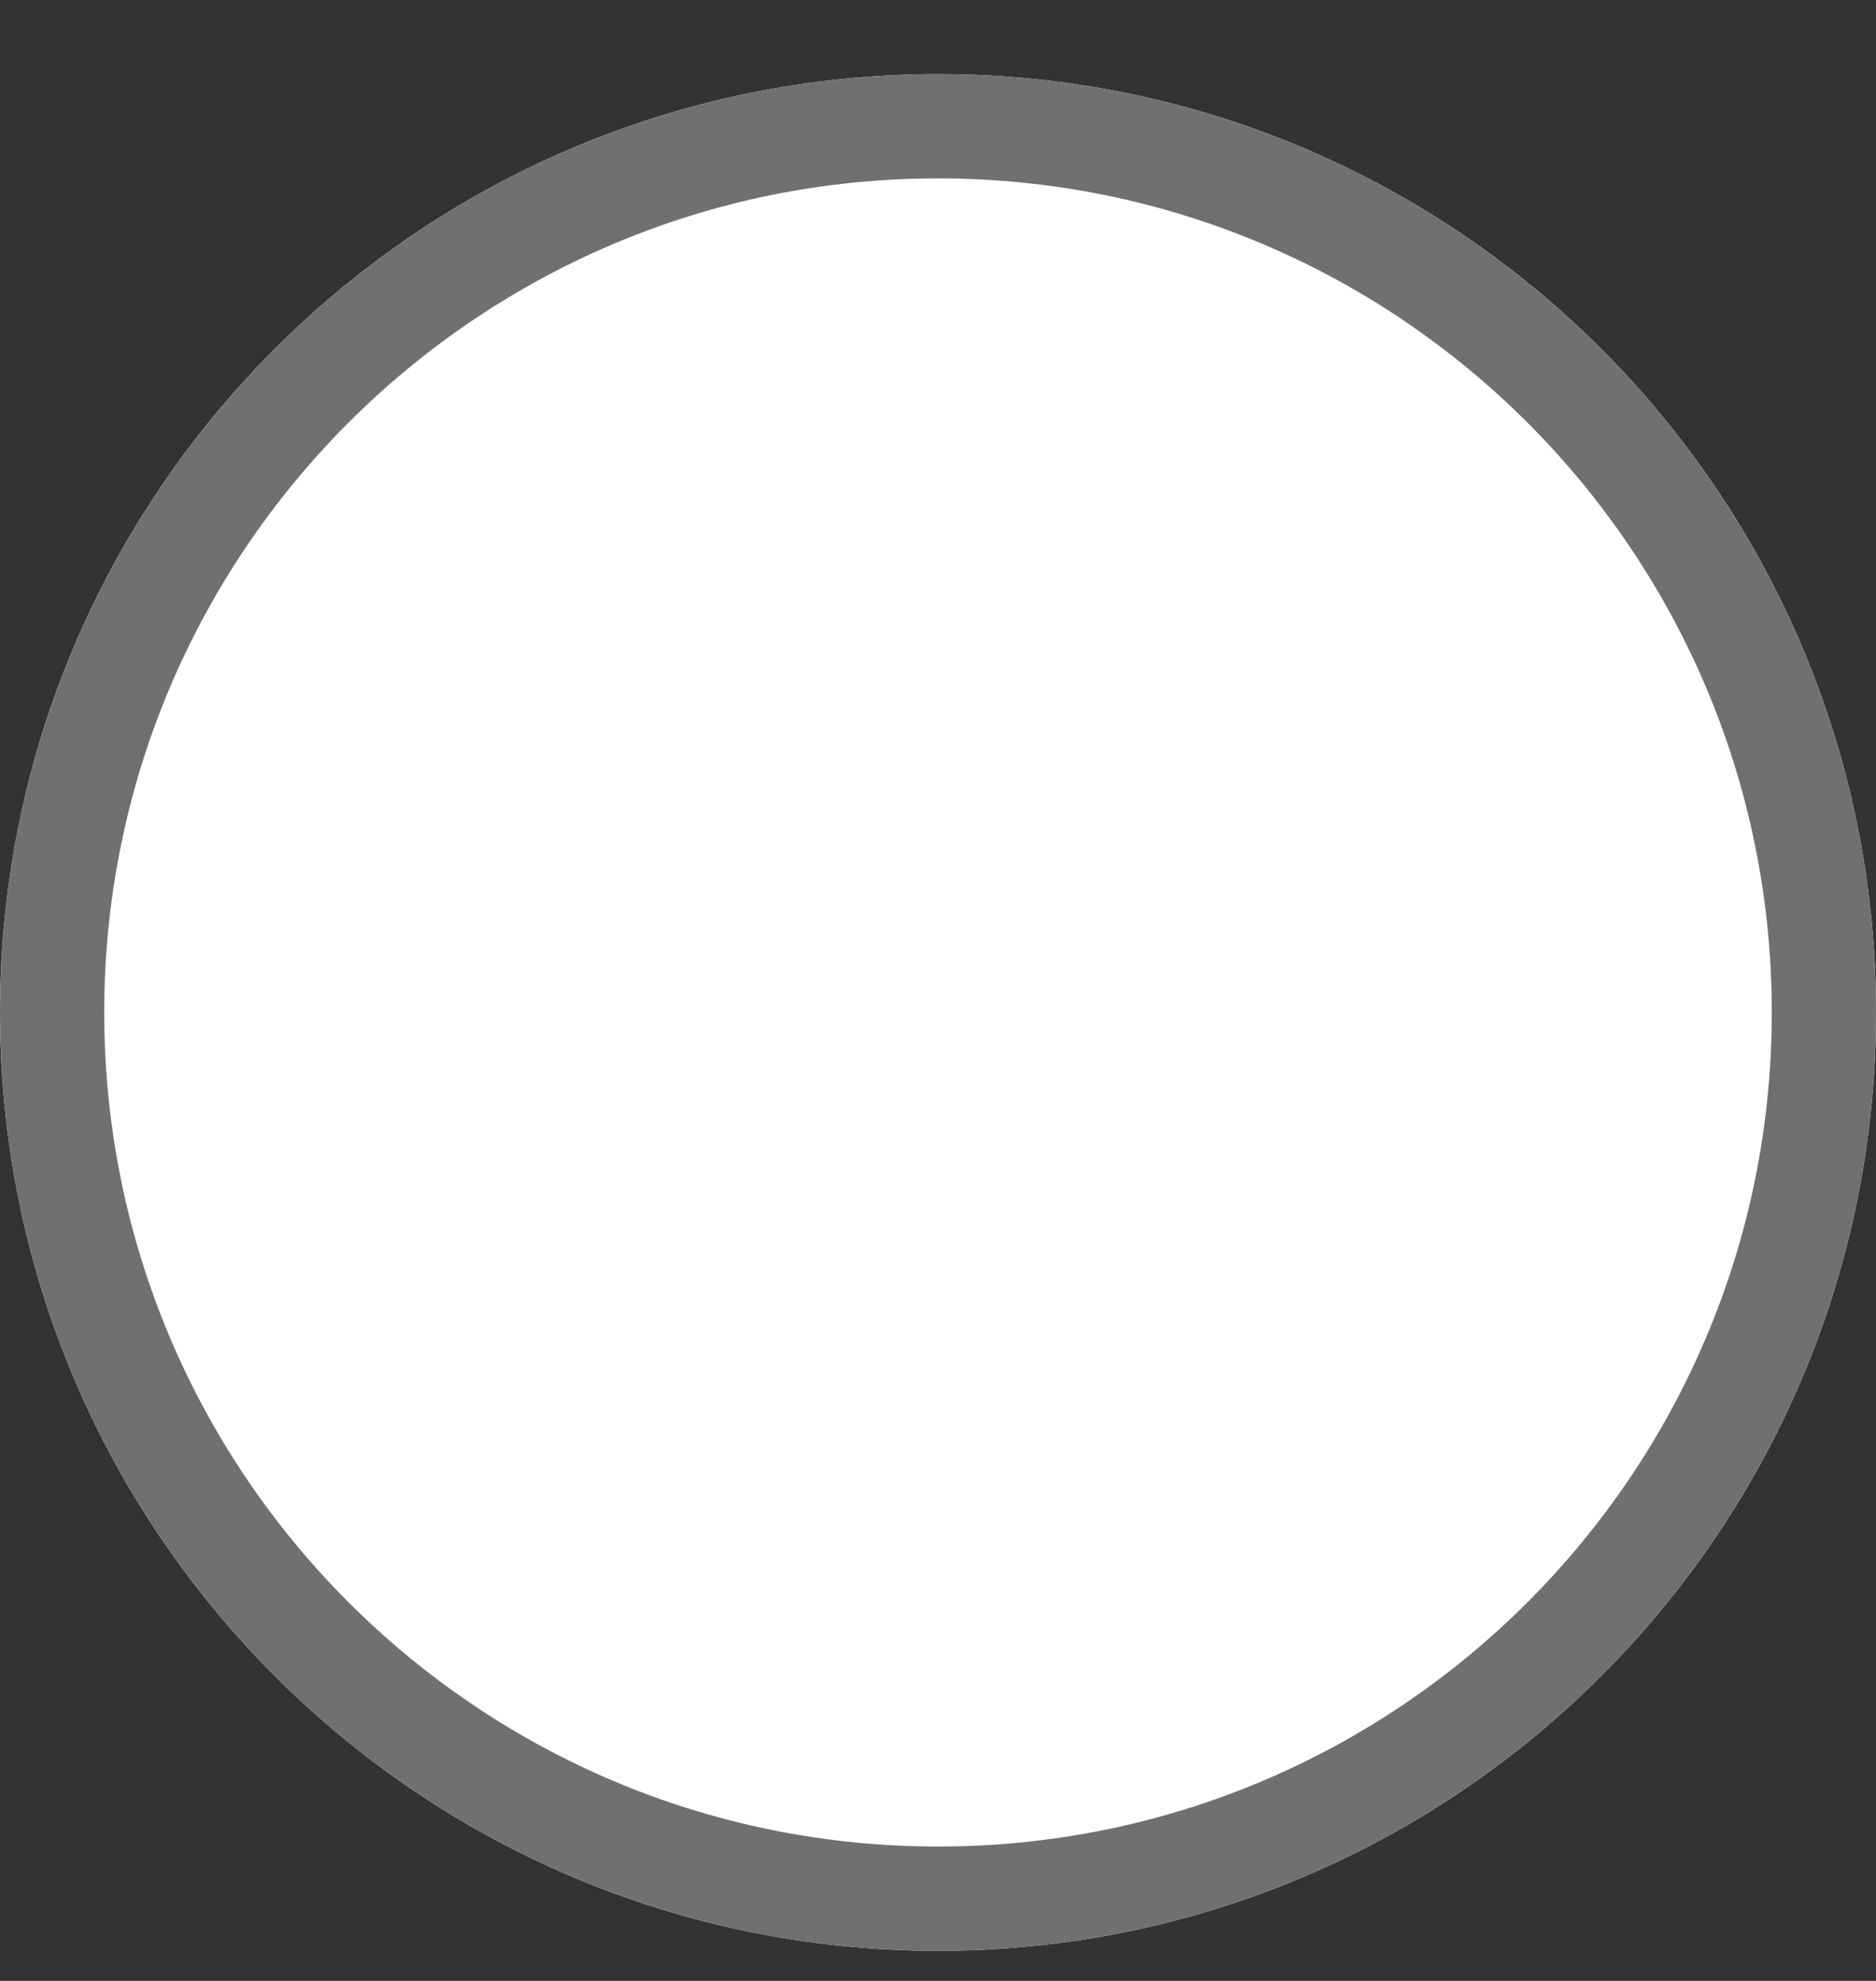 <svg width="18" height="19" viewBox="0 0 18 19" fill="none" xmlns="http://www.w3.org/2000/svg">
<rect x="0" y="0" width="18" height="19" fill="#333333" stroke="none"/>
<g id="Ellipse 5">
<path id="Vector" d="M9 18.711C13.971 18.711 18 14.681 18 9.711C18 4.74 13.971 0.711 9 0.711C4.029 0.711 0 4.74 0 9.711C0 14.681 4.029 18.711 9 18.711Z" fill="white"/>
<path id="Vector_2" d="M9 18.211C13.694 18.211 17.5 14.405 17.5 9.711C17.5 5.017 13.694 1.211 9 1.211C4.306 1.211 0.5 5.017 0.5 9.711C0.5 14.405 4.306 18.211 9 18.211Z" stroke="#707070"/>
</g>
</svg>
